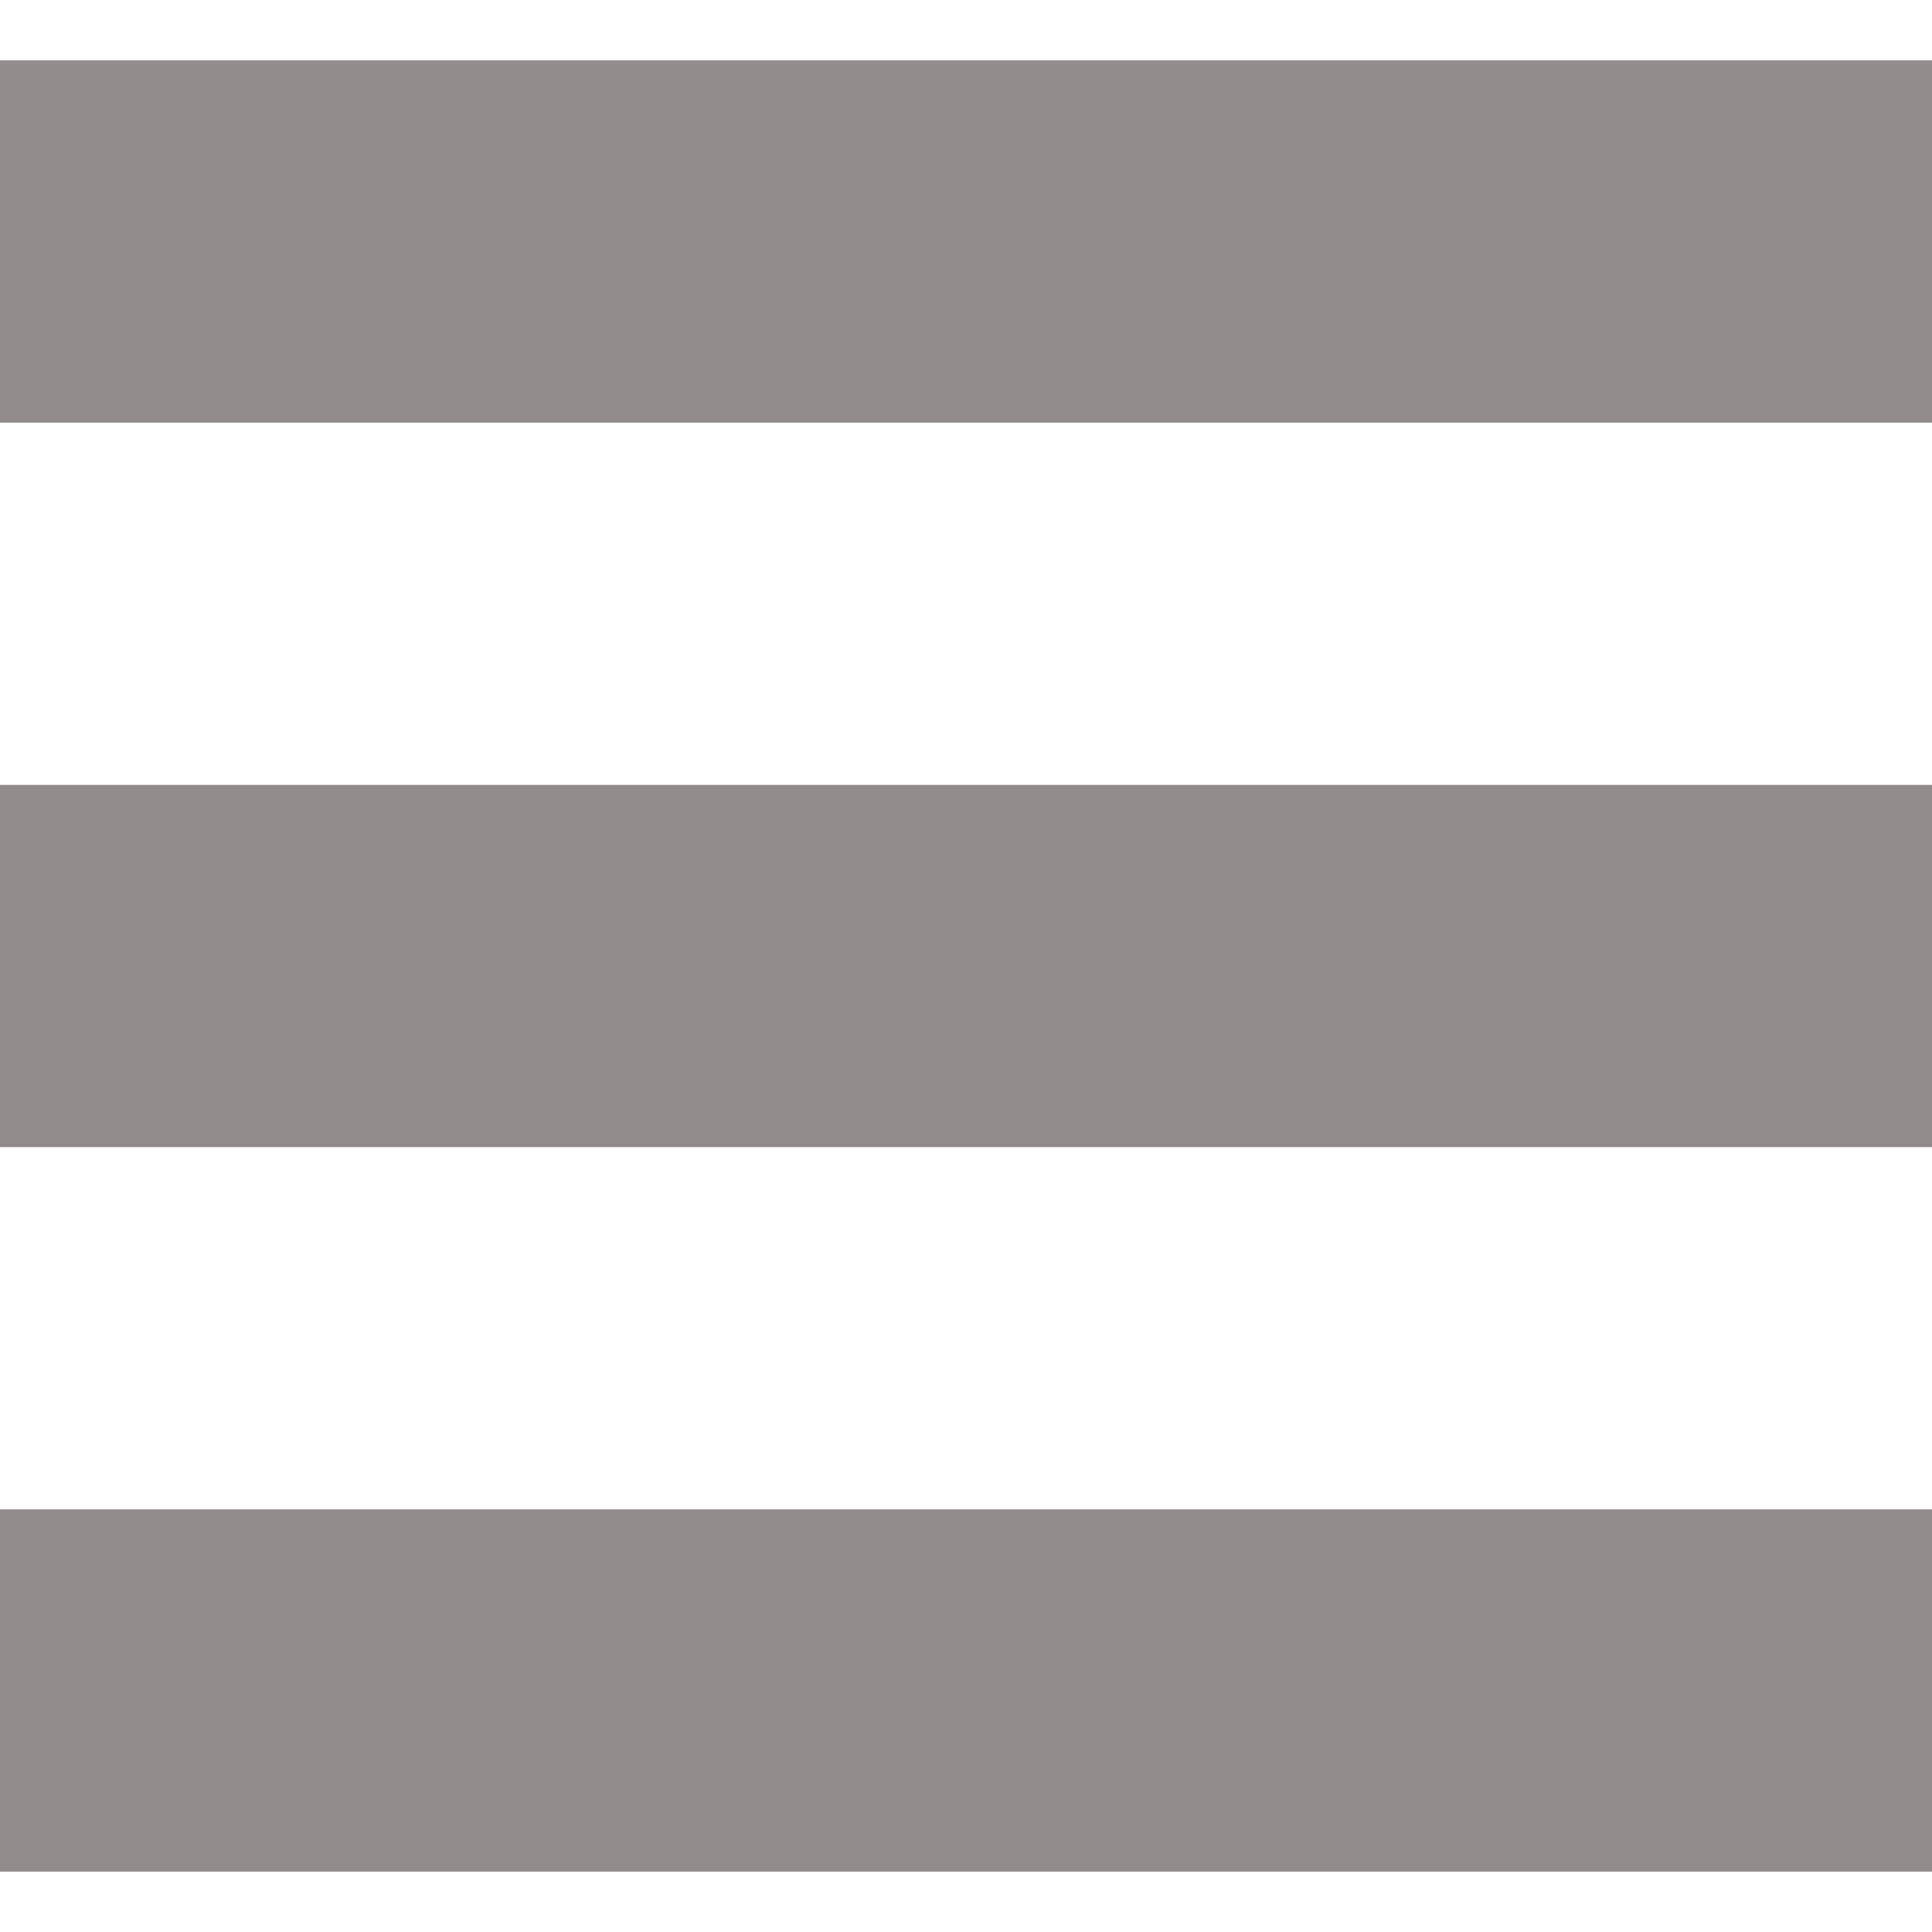 <!--?xml version="1.0" encoding="utf-8"?-->
<!-- Generator: Adobe Illustrator 18.1.1, SVG Export Plug-In . SVG Version: 6.00 Build 0)  -->

<svg version="1.1" id="_x32_" xmlns="http://www.w3.org/2000/svg" xmlns:xlink="http://www.w3.org/1999/xlink" x="0px" y="0px" viewBox="0 0 512 512" style="width: 32px; height: 32px; opacity: 1;" xml:space="preserve">
<style type="text/css">
	.st0{fill:#4B4B4B;}
</style>
<g>
	<rect y="16" class="st0" width="512" height="96" style="fill: rgb(146, 139, 139);"></rect>
	<rect y="208" class="st0" width="512" height="96" style="fill: rgb(146, 139, 139);"></rect>
	<rect y="400" class="st0" width="512" height="96" style="fill: rgb(146, 139, 139);"></rect>
</g>
</svg>
